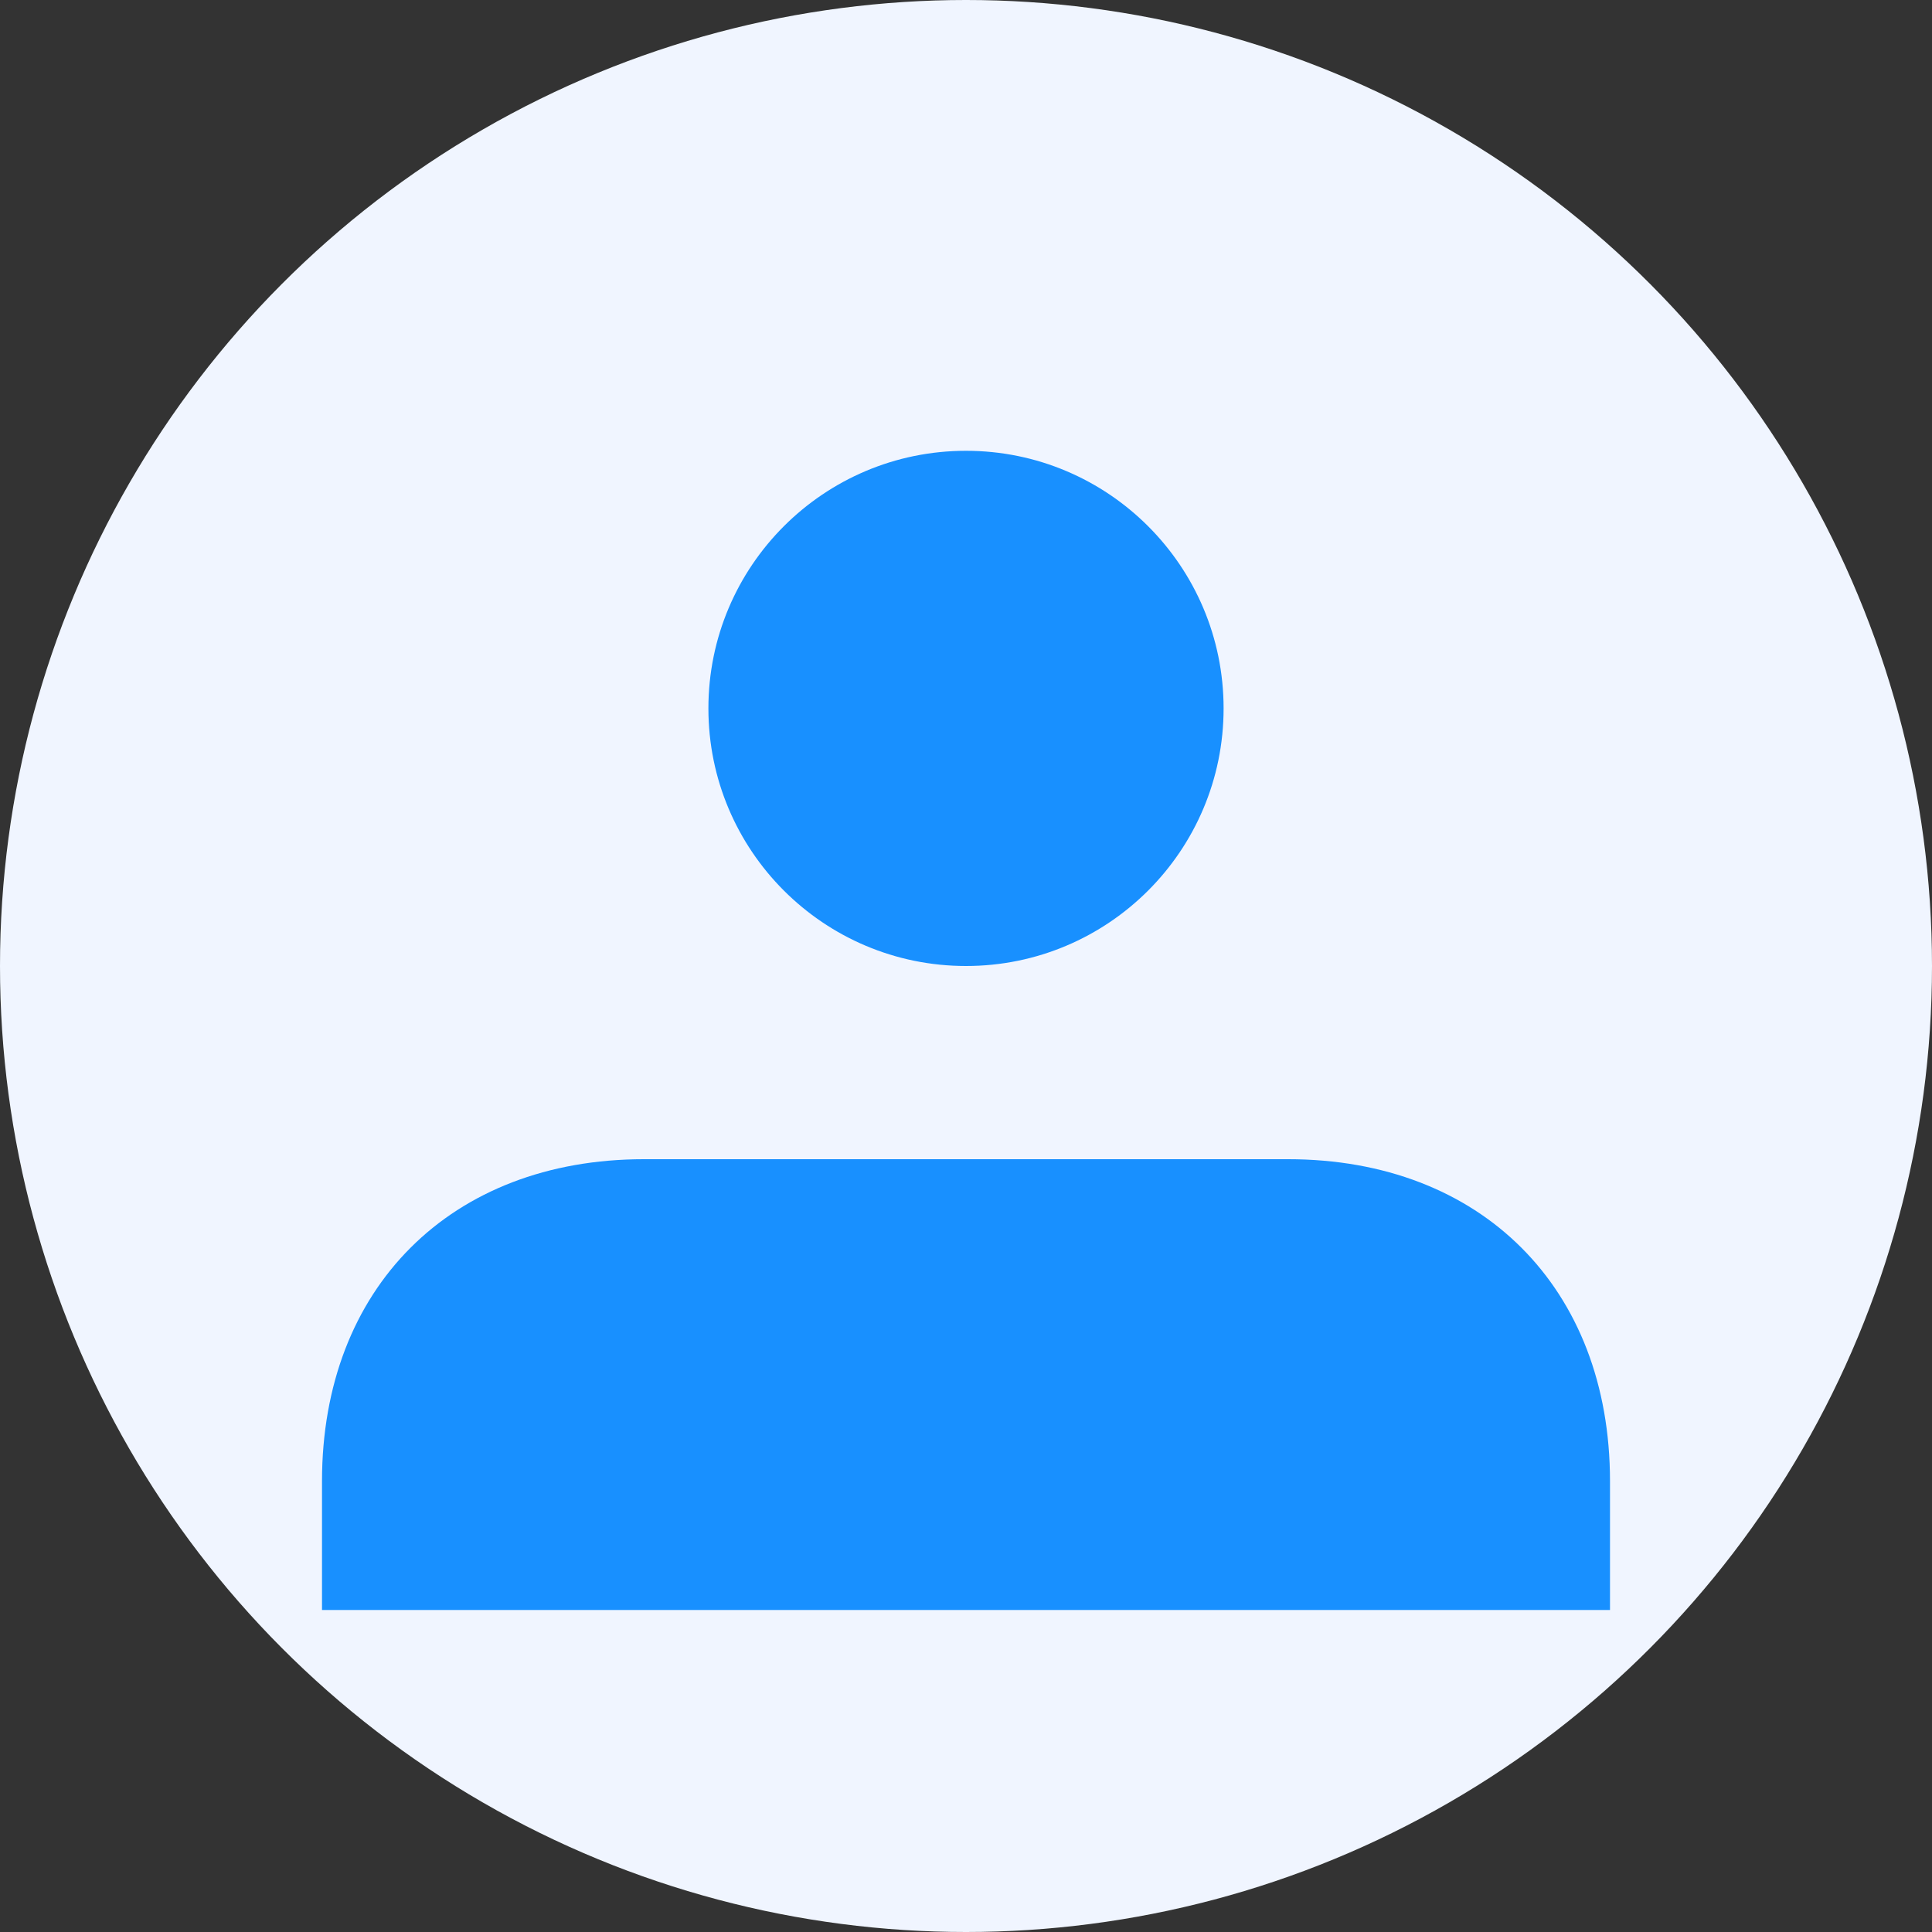 <svg width="120" height="120" viewBox="0 0 120 120" xmlns="http://www.w3.org/2000/svg">
  <rect x="0" y="0" width="120" height="120" fill="#333333" stroke="none"/>
  <!-- Background circle -->
  <circle cx="60" cy="60" r="60" fill="#f0f5ff"/>
  <!-- Head -->
  <circle cx="60" cy="44" r="16" fill="#1890ff"/>
  <!-- Body -->
  <path d="M20 100v-8c0-12 8-20 20-20h40c12 0 20 8 20 20v8" fill="#1890ff"/>
</svg>